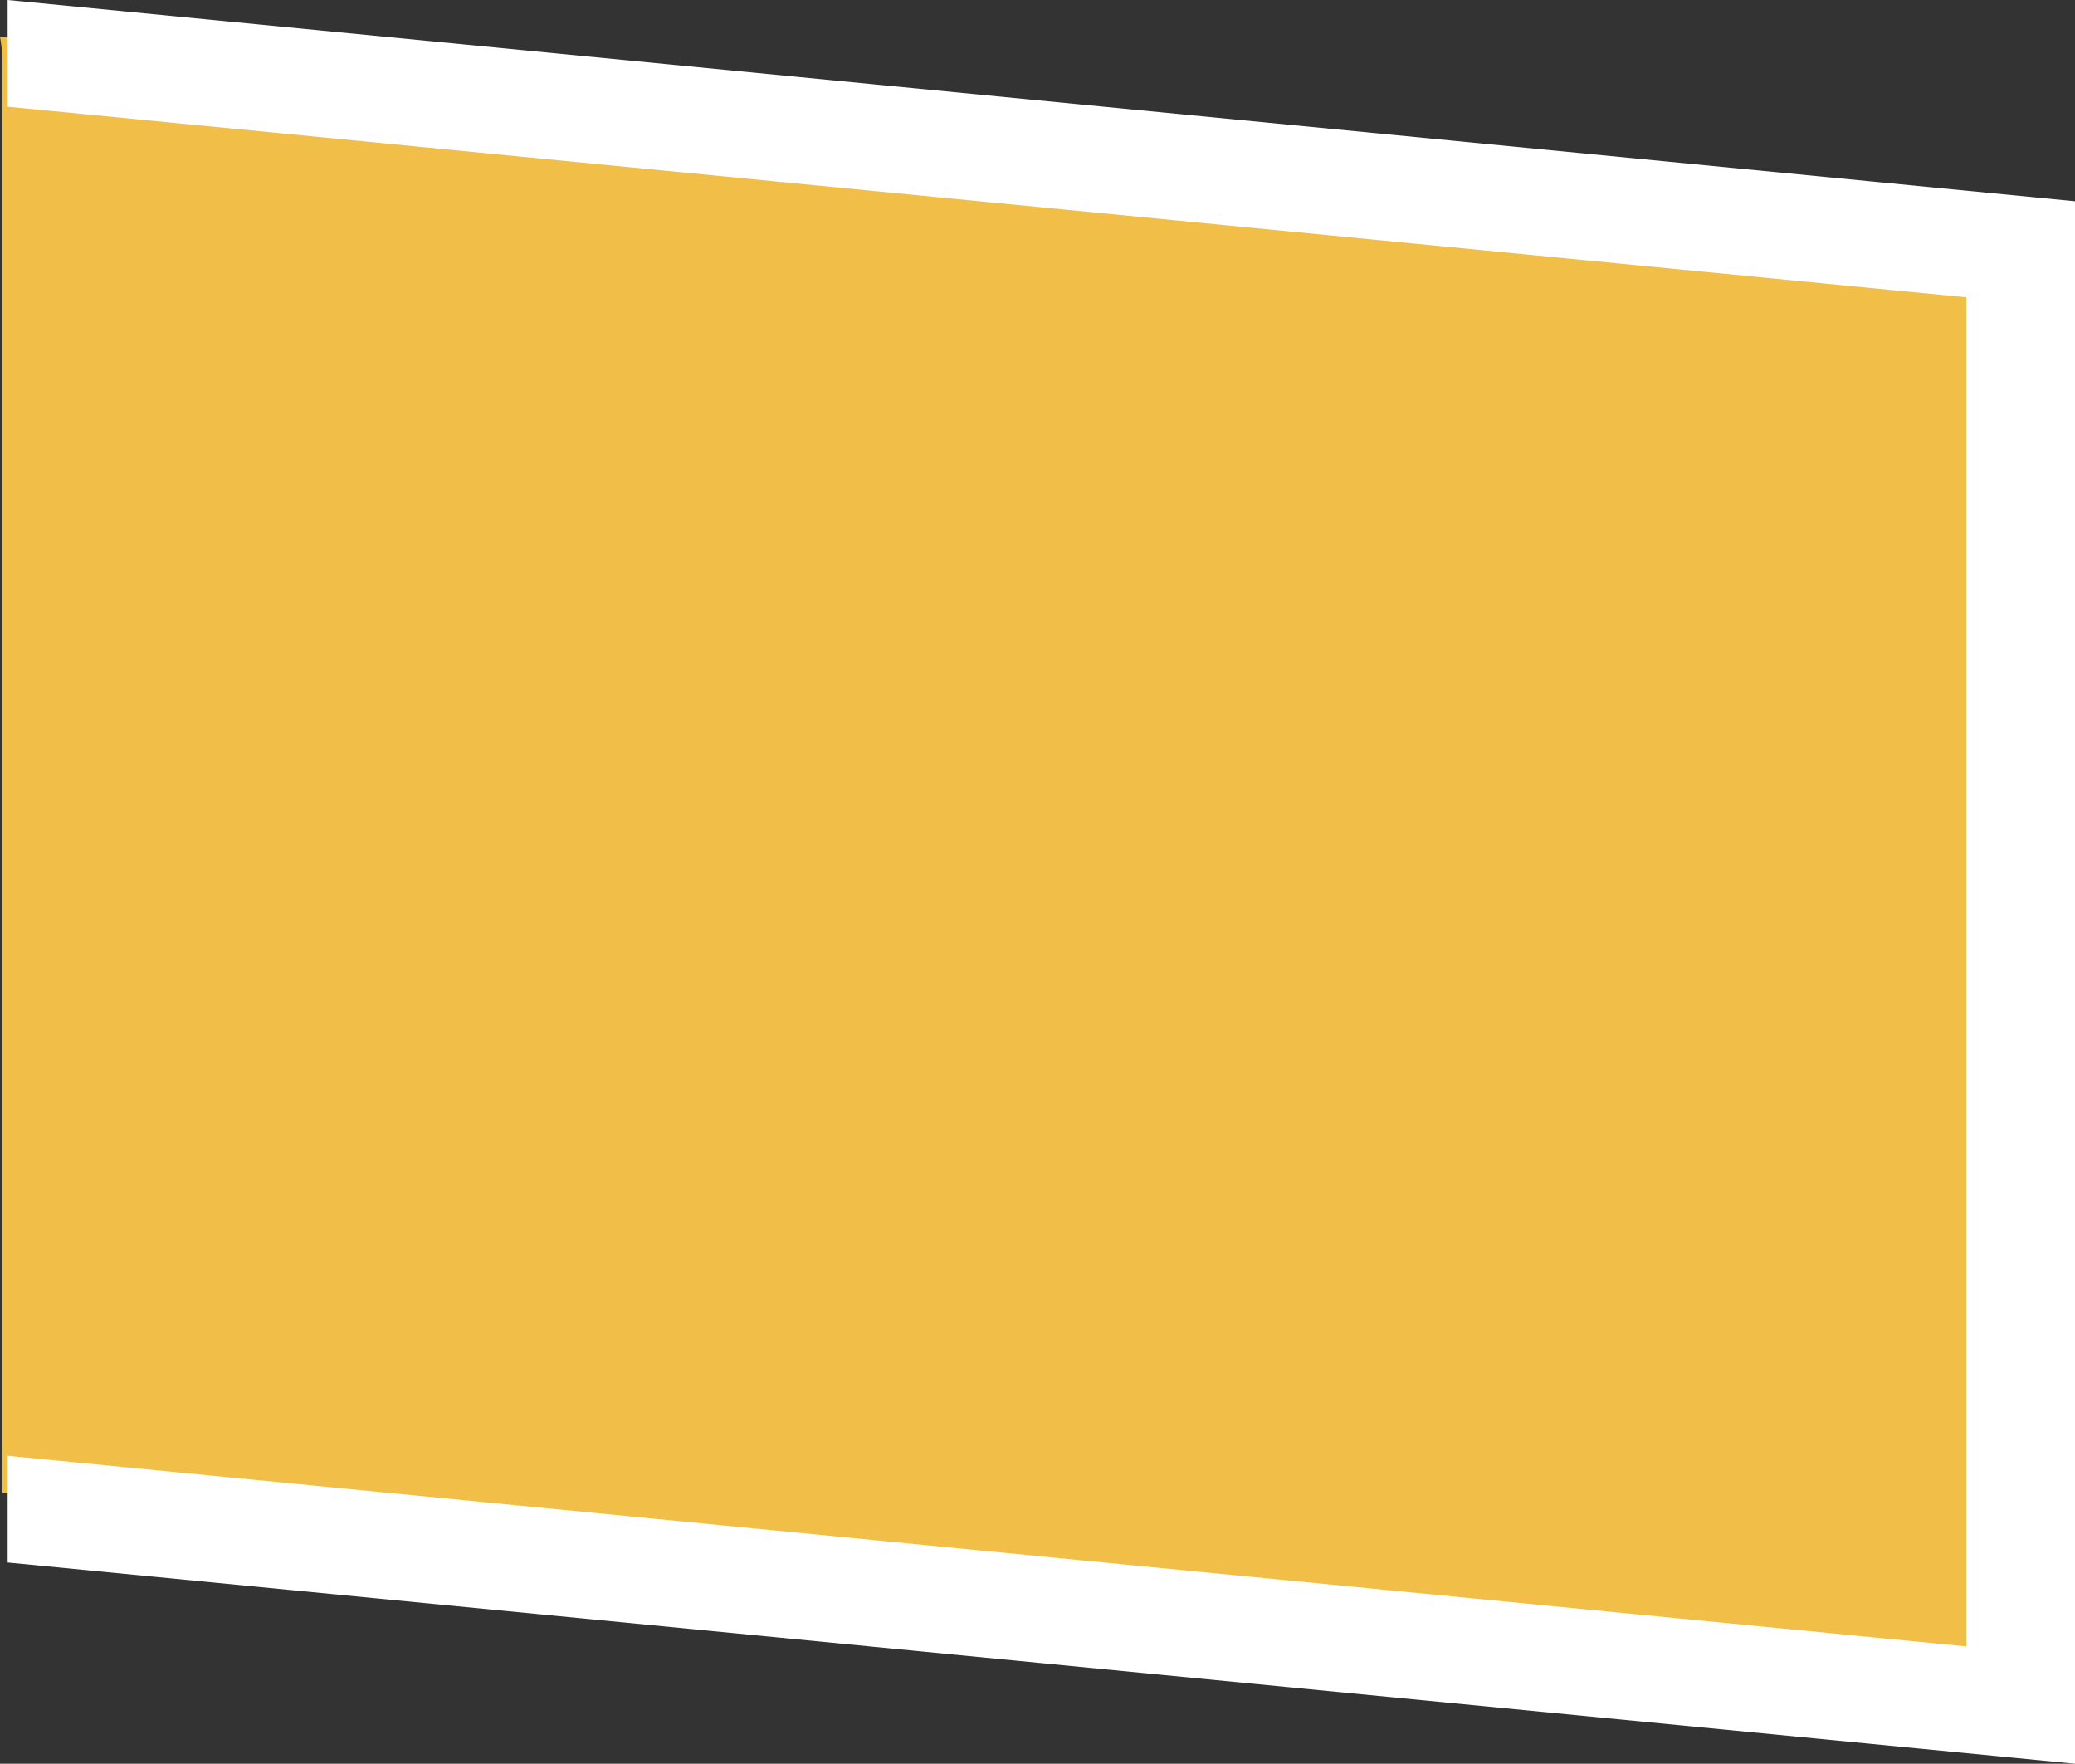 <svg id="thunder" xmlns="http://www.w3.org/2000/svg" viewBox="0 0 97.65 82.99">
  <rect x="0" y="0" width="97.65" height="82.99" fill="#333333" stroke="none"/>
  <title>resource_background</title>
  <g id="yellow">
    <path d="M-.65,960a6.64,6.64,0,0,1,.11,1.21v67.3l95,10V970Z" transform="translate(0.65 -958.27)" style="fill: #f1be48"/>
  </g>
  <g id="shape">
    <polygon points="0.36 0 0.36 5.02 92.54 13.99 92.54 77.47 0.36 68.5 0.36 73.52 97.65 82.99 97.65 9.47 0.36 0" style="fill: #fff"/>
  </g>
</svg>
